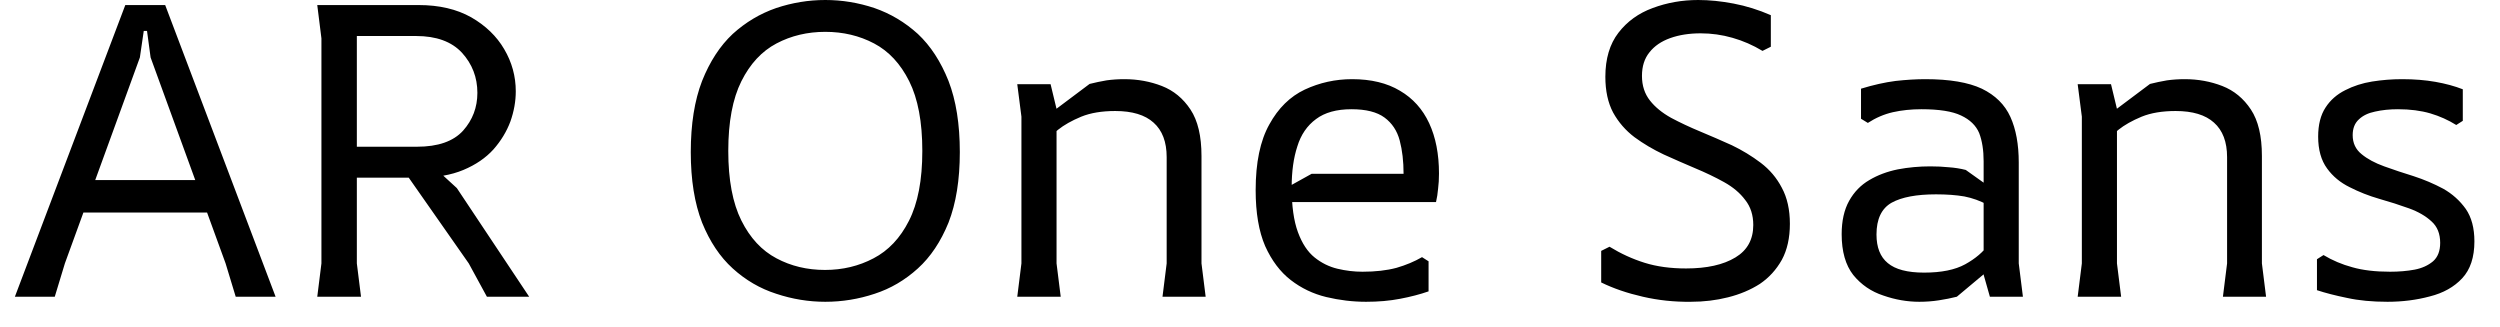 <svg width="84" height="11" viewBox="0 0 84 11" fill="none" xmlns="http://www.w3.org/2000/svg">
<path d="M1.84 9.97H0.5L4.21 0.17H5.55L9.26 9.97H7.92L7.58 8.85L5.06 1.93L4.94 1.04H4.83L4.7 1.93L2.18 8.85L1.84 9.97ZM7.53 7.14H2.21V6.05H7.53V7.14ZM12.13 9.97H10.66L10.8 8.85V1.29L10.66 0.17H14.07C14.757 0.17 15.343 0.307 15.83 0.58C16.317 0.86 16.687 1.217 16.94 1.65C17.2 2.09 17.33 2.563 17.33 3.07C17.33 3.403 17.27 3.74 17.15 4.08C17.023 4.42 16.833 4.733 16.58 5.02C16.32 5.307 15.983 5.537 15.57 5.71C15.157 5.883 14.657 5.97 14.07 5.97H11.99V8.85L12.13 9.97ZM17.78 9.97H16.36L15.75 8.85L13.44 5.55H14.51L15.35 6.32L17.78 9.97ZM11.99 1.21V4.93H14.01C14.717 4.93 15.233 4.75 15.56 4.39C15.88 4.03 16.04 3.607 16.04 3.12C16.04 2.6 15.867 2.15 15.52 1.77C15.173 1.397 14.66 1.21 13.98 1.21H11.99ZM27.73 10.14C27.17 10.14 26.62 10.05 26.08 9.87C25.54 9.697 25.053 9.413 24.62 9.02C24.193 8.633 23.85 8.12 23.59 7.48C23.337 6.833 23.21 6.043 23.21 5.11C23.21 4.17 23.337 3.373 23.59 2.72C23.85 2.067 24.193 1.54 24.62 1.14C25.053 0.747 25.54 0.457 26.08 0.27C26.62 0.09 27.17 0 27.73 0C28.29 0 28.84 0.09 29.38 0.27C29.92 0.457 30.407 0.747 30.84 1.14C31.267 1.54 31.61 2.067 31.87 2.72C32.123 3.373 32.25 4.17 32.25 5.11C32.25 6.043 32.123 6.833 31.87 7.48C31.61 8.12 31.267 8.633 30.84 9.02C30.407 9.413 29.923 9.697 29.39 9.87C28.85 10.05 28.297 10.14 27.73 10.14ZM27.72 9.07C28.313 9.07 28.857 8.94 29.35 8.68C29.85 8.42 30.247 8 30.54 7.42C30.84 6.833 30.99 6.05 30.99 5.07C30.99 4.097 30.843 3.317 30.55 2.73C30.257 2.143 29.863 1.72 29.37 1.46C28.877 1.2 28.33 1.07 27.73 1.07C27.13 1.07 26.583 1.2 26.09 1.46C25.597 1.72 25.203 2.143 24.91 2.73C24.617 3.317 24.47 4.097 24.47 5.07C24.47 6.043 24.617 6.823 24.91 7.41C25.203 7.997 25.597 8.42 26.09 8.68C26.577 8.94 27.12 9.07 27.72 9.07ZM40.51 9.97H39.06L39.2 8.85V5.28C39.2 4.767 39.053 4.38 38.76 4.12C38.473 3.86 38.043 3.73 37.47 3.73C37.023 3.73 36.643 3.793 36.33 3.92C36.01 4.053 35.75 4.2 35.55 4.36C35.35 4.527 35.197 4.667 35.09 4.78V3.96L36.61 2.82C36.797 2.773 36.987 2.733 37.18 2.7C37.373 2.673 37.573 2.66 37.78 2.66C38.227 2.66 38.647 2.737 39.04 2.89C39.433 3.043 39.753 3.307 40 3.68C40.247 4.053 40.37 4.573 40.37 5.24V8.85L40.51 9.97ZM35.64 9.97H34.18L34.32 8.85V3.92L34.18 2.83H35.3L35.5 3.66V8.85L35.64 9.97ZM42.19 6.39C42.19 5.463 42.343 4.727 42.65 4.18C42.95 3.633 43.347 3.243 43.84 3.01C44.34 2.777 44.87 2.66 45.43 2.66C46.07 2.66 46.607 2.79 47.04 3.05C47.473 3.303 47.8 3.667 48.02 4.14C48.24 4.613 48.35 5.177 48.35 5.83C48.35 6.017 48.34 6.187 48.32 6.34C48.307 6.5 48.283 6.65 48.25 6.79H42.81V6.54L44.07 5.84H47.16C47.16 5.42 47.117 5.047 47.03 4.72C46.943 4.393 46.773 4.137 46.52 3.95C46.267 3.763 45.897 3.67 45.41 3.67C44.91 3.67 44.513 3.78 44.22 4C43.92 4.22 43.71 4.527 43.59 4.92C43.463 5.307 43.4 5.763 43.4 6.29C43.4 6.917 43.47 7.42 43.61 7.8C43.75 8.18 43.937 8.463 44.17 8.65C44.403 8.837 44.66 8.963 44.94 9.03C45.22 9.097 45.5 9.13 45.78 9.13C46.213 9.13 46.593 9.087 46.92 9C47.24 8.907 47.527 8.787 47.78 8.64L48 8.78V9.79C47.713 9.89 47.393 9.973 47.04 10.04C46.693 10.107 46.313 10.14 45.9 10.14C45.453 10.14 45.007 10.087 44.56 9.98C44.12 9.873 43.723 9.683 43.37 9.41C43.017 9.137 42.73 8.757 42.51 8.27C42.297 7.777 42.19 7.15 42.19 6.39ZM56.81 10.14C56.257 10.147 55.72 10.09 55.2 9.97C54.673 9.85 54.207 9.69 53.8 9.49V8.43L54.08 8.29C54.46 8.523 54.853 8.703 55.26 8.83C55.667 8.957 56.13 9.02 56.65 9.02C57.35 9.02 57.903 8.897 58.31 8.65C58.71 8.41 58.91 8.047 58.91 7.56C58.91 7.227 58.82 6.947 58.64 6.72C58.467 6.487 58.23 6.287 57.93 6.12C57.63 5.953 57.303 5.797 56.95 5.65C56.603 5.503 56.253 5.35 55.9 5.19C55.547 5.023 55.22 4.83 54.92 4.61C54.62 4.383 54.38 4.107 54.2 3.78C54.027 3.453 53.94 3.053 53.94 2.58C53.94 1.973 54.087 1.48 54.38 1.1C54.673 0.72 55.057 0.443 55.53 0.27C56.01 0.09 56.52 0 57.06 0C57.433 0 57.83 0.04 58.25 0.12C58.67 0.2 59.087 0.33 59.5 0.51V1.57L59.22 1.71C58.9 1.517 58.563 1.37 58.21 1.27C57.863 1.17 57.507 1.12 57.14 1.12C56.76 1.12 56.42 1.173 56.12 1.28C55.82 1.387 55.587 1.547 55.42 1.76C55.253 1.967 55.17 2.23 55.17 2.55C55.17 2.877 55.26 3.153 55.44 3.38C55.613 3.6 55.85 3.793 56.15 3.96C56.45 4.12 56.777 4.273 57.13 4.42C57.483 4.567 57.837 4.72 58.19 4.88C58.537 5.047 58.86 5.243 59.16 5.47C59.46 5.697 59.697 5.977 59.87 6.31C60.05 6.643 60.14 7.047 60.14 7.52C60.14 7.993 60.05 8.397 59.87 8.73C59.683 9.063 59.437 9.333 59.13 9.54C58.817 9.74 58.46 9.89 58.06 9.99C57.667 10.09 57.25 10.14 56.81 10.14ZM67.97 9.97H66.86L66.65 9.23V5.42C66.65 5.047 66.6 4.73 66.5 4.47C66.393 4.217 66.19 4.02 65.89 3.88C65.597 3.74 65.153 3.67 64.56 3.67C64.22 3.67 63.9 3.703 63.6 3.77C63.307 3.837 63.027 3.957 62.76 4.13L62.53 3.99V2.98C62.943 2.853 63.33 2.767 63.69 2.72C64.05 2.68 64.383 2.66 64.69 2.66C65.503 2.66 66.137 2.767 66.59 2.98C67.043 3.2 67.363 3.517 67.55 3.93C67.737 4.343 67.83 4.853 67.83 5.46V8.85L67.97 9.97ZM64.49 10.14C64.083 10.14 63.68 10.07 63.28 9.93C62.873 9.797 62.537 9.567 62.27 9.24C62.01 8.907 61.88 8.45 61.88 7.87C61.88 7.423 61.963 7.05 62.13 6.75C62.297 6.45 62.523 6.217 62.81 6.05C63.09 5.883 63.41 5.763 63.77 5.69C64.123 5.623 64.487 5.59 64.86 5.59C65.08 5.59 65.287 5.6 65.48 5.62C65.673 5.633 65.863 5.663 66.05 5.71L66.78 6.23V6.88C66.533 6.747 66.273 6.653 66 6.6C65.727 6.553 65.41 6.53 65.05 6.53C64.397 6.53 63.9 6.623 63.56 6.81C63.22 7.003 63.05 7.36 63.05 7.88C63.05 8.313 63.177 8.633 63.43 8.84C63.683 9.053 64.09 9.16 64.65 9.16C65.23 9.16 65.69 9.067 66.03 8.88C66.37 8.693 66.633 8.47 66.82 8.21L67.1 8.84L65.75 9.97C65.563 10.017 65.363 10.057 65.15 10.09C64.937 10.123 64.717 10.14 64.49 10.14ZM76.14 9.97H74.69L74.83 8.85V5.28C74.83 4.767 74.683 4.38 74.39 4.12C74.103 3.86 73.673 3.73 73.1 3.73C72.653 3.73 72.273 3.793 71.96 3.92C71.64 4.053 71.38 4.2 71.18 4.36C70.98 4.527 70.827 4.667 70.72 4.78V3.96L72.24 2.82C72.427 2.773 72.617 2.733 72.81 2.7C73.003 2.673 73.203 2.66 73.41 2.66C73.857 2.66 74.277 2.737 74.67 2.89C75.063 3.043 75.383 3.307 75.63 3.68C75.877 4.053 76 4.573 76 5.24V8.85L76.14 9.97ZM71.27 9.97H69.81L69.95 8.85V3.92L69.81 2.83H70.93L71.13 3.66V8.85L71.27 9.97ZM82.75 3V4.06L82.53 4.2C82.263 4.033 81.973 3.903 81.66 3.81C81.34 3.717 80.977 3.67 80.57 3.67C80.29 3.67 80.033 3.697 79.8 3.75C79.573 3.797 79.393 3.883 79.26 4.01C79.12 4.137 79.05 4.313 79.05 4.54C79.05 4.807 79.15 5.02 79.35 5.18C79.543 5.34 79.797 5.477 80.11 5.59C80.423 5.703 80.753 5.813 81.1 5.92C81.447 6.033 81.777 6.173 82.09 6.34C82.397 6.513 82.65 6.74 82.85 7.02C83.043 7.3 83.14 7.663 83.14 8.11C83.14 8.643 83.003 9.057 82.73 9.35C82.457 9.643 82.093 9.847 81.64 9.96C81.193 10.08 80.72 10.14 80.22 10.14C79.707 10.14 79.253 10.097 78.86 10.01C78.467 9.93 78.13 9.843 77.85 9.75V8.71L78.07 8.57C78.37 8.75 78.693 8.887 79.04 8.98C79.387 9.08 79.81 9.13 80.31 9.13C80.603 9.13 80.877 9.107 81.13 9.06C81.377 9.013 81.583 8.92 81.75 8.78C81.91 8.64 81.99 8.433 81.99 8.16C81.99 7.853 81.893 7.613 81.7 7.44C81.507 7.26 81.253 7.113 80.94 7C80.627 6.887 80.293 6.78 79.94 6.68C79.593 6.58 79.263 6.45 78.95 6.29C78.637 6.137 78.383 5.927 78.19 5.66C77.99 5.387 77.89 5.03 77.89 4.59C77.89 4.19 77.973 3.863 78.14 3.61C78.3 3.363 78.52 3.17 78.8 3.03C79.073 2.89 79.373 2.793 79.7 2.74C80.033 2.687 80.37 2.66 80.71 2.66C81.117 2.66 81.49 2.69 81.83 2.75C82.17 2.81 82.477 2.893 82.75 3Z" fill="black"/>
</svg>
